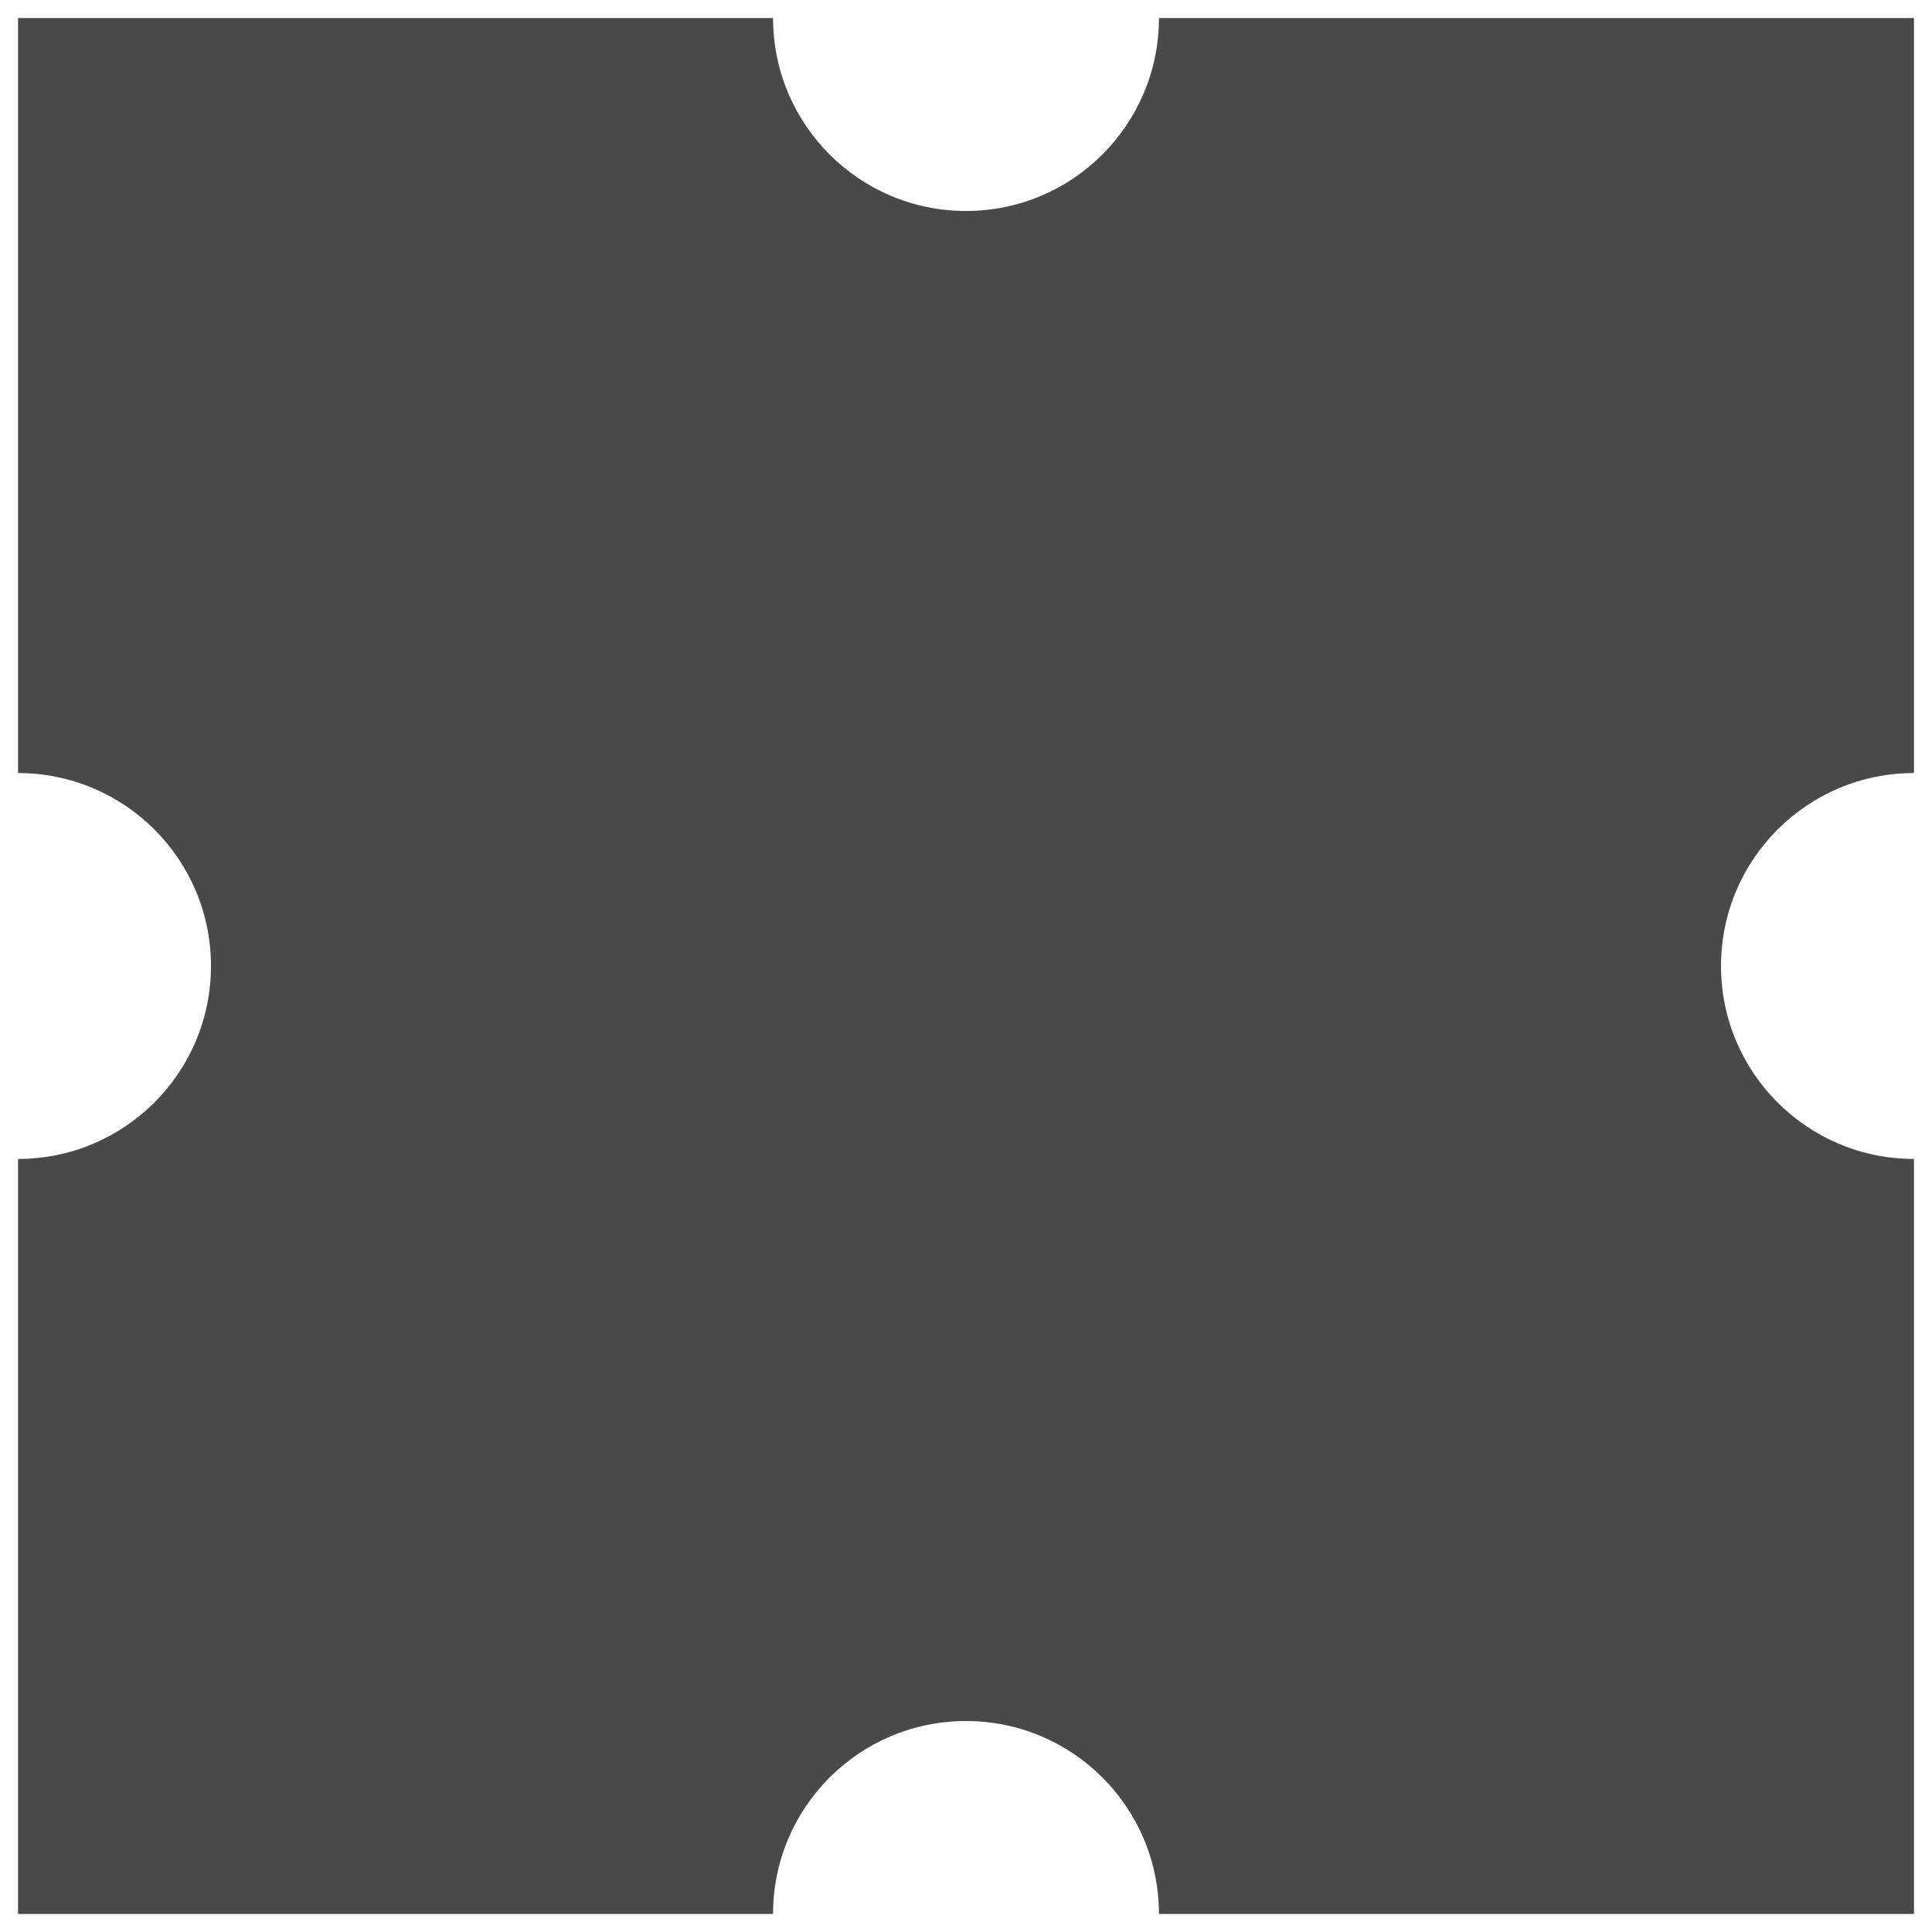 <?xml version="1.0" encoding="UTF-8"?>
<!DOCTYPE svg PUBLIC "-//W3C//DTD SVG 1.1//EN" "http://www.w3.org/Graphics/SVG/1.1/DTD/svg11.dtd">
<!-- Creator: CorelDRAW 2021 (64-Bit) -->
<?xml-stylesheet href="square.css" type="text/css"?>
<svg xmlns="http://www.w3.org/2000/svg" xml:space="preserve" width="356px" height="356px" fill='#494949' version="1.1" style="shape-rendering:geometricPrecision; text-rendering:geometricPrecision; image-rendering:optimizeQuality; fill-rule:evenodd; clip-rule:evenodd"
viewBox="0 0 300 300"
 xmlns:xlink="http://www.w3.org/1999/xlink"
 xmlns:xodm="http://www.corel.com/coreldraw/odm/2003">
 <g id="Слой_x0020_1">
  <path class="fil0 str0" d="M2.8 2.8c39.08,0 78.16,0 117.24,0 0,16.55 13.41,29.96 29.96,29.96 16.55,0 29.96,-13.41 29.96,-29.96 39.08,0 78.16,0 117.24,0 0,39.08 0,78.16 0,117.24 -16.55,0 -29.96,13.41 -29.96,29.96 0,16.55 13.41,29.96 29.96,29.96 0,39.08 0,78.16 0,117.24 -39.08,0 -78.16,0 -117.24,0 0,-16.55 -13.41,-29.96 -29.96,-29.96 -16.55,0 -29.96,13.41 -29.96,29.96 -39.08,0 -78.16,0 -117.24,0 0,-39.08 0,-78.16 0,-117.24 16.55,0 29.96,-13.41 29.96,-29.96 0,-16.55 -13.41,-29.96 -29.96,-29.96 0,-39.08 0,-78.16 0,-117.24z"/>
 </g>
</svg>
